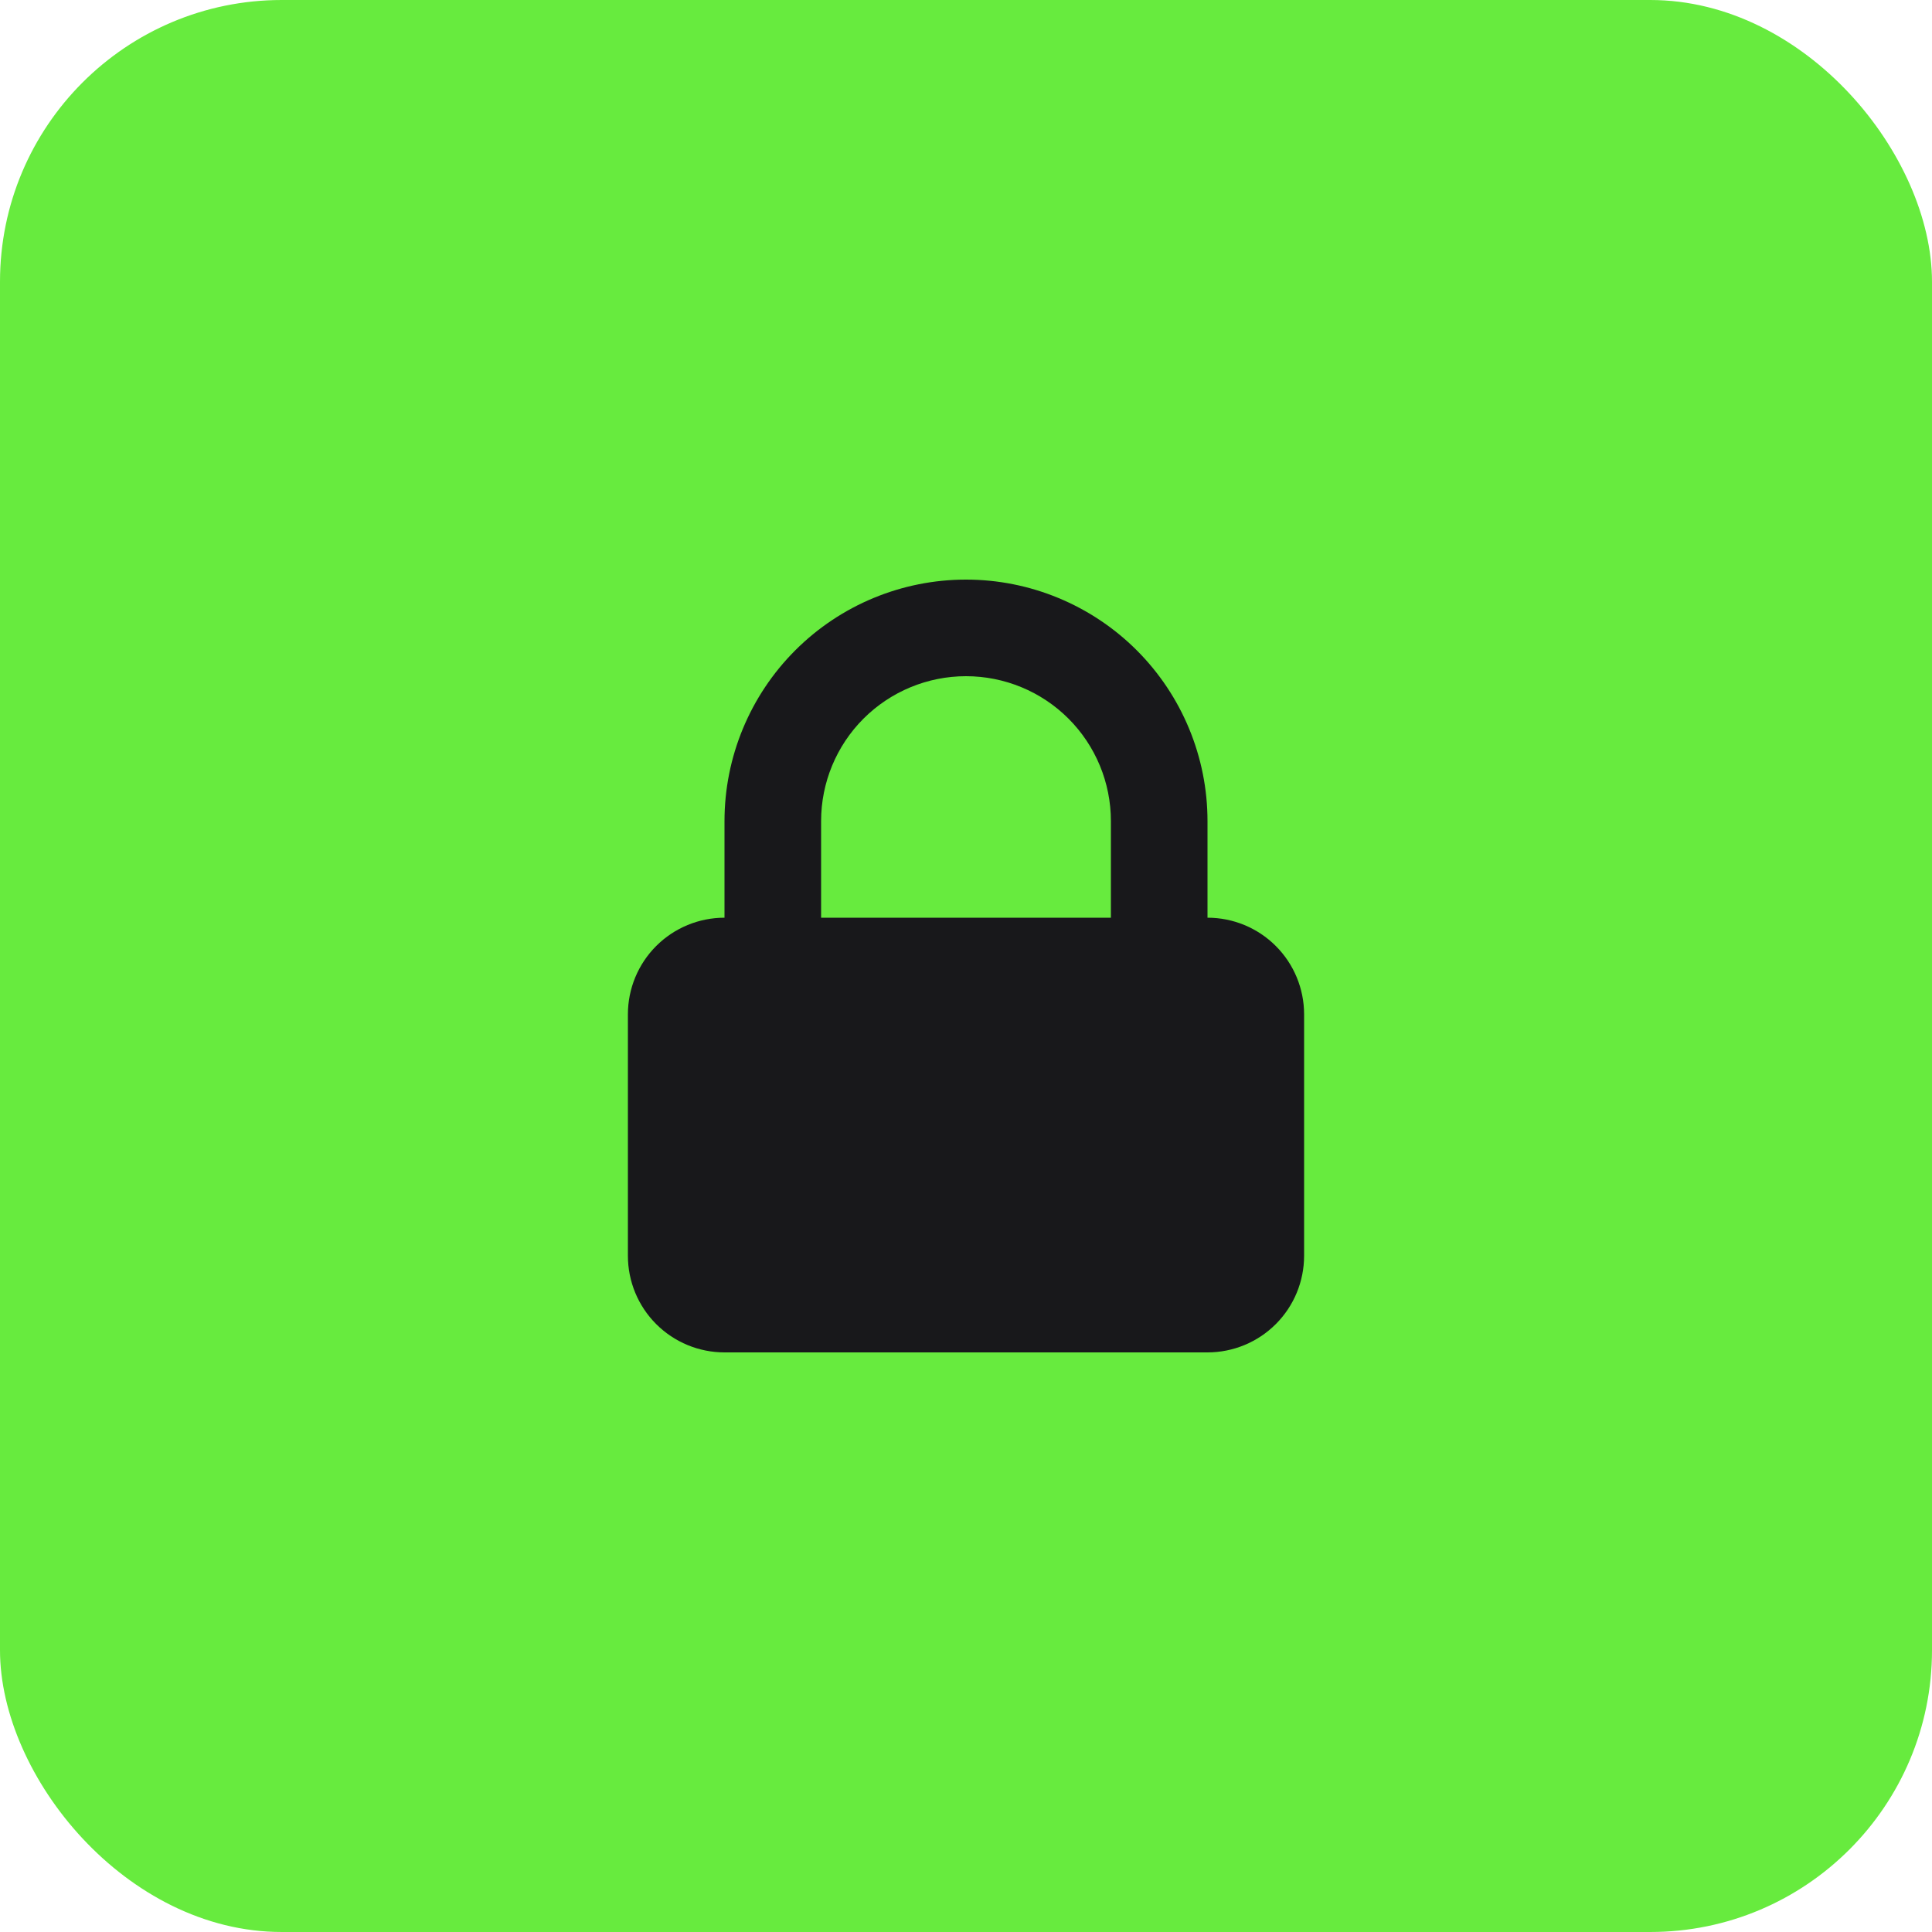 <svg width="48" height="48" viewBox="0 0 48 48" fill="none" xmlns="http://www.w3.org/2000/svg">
<rect width="48" height="48" rx="7" fill="#67EB3E"/>
<path fill-rule="evenodd" clip-rule="evenodd" d="M18 22.8V20.4C18 18.809 18.632 17.283 19.758 16.157C20.883 15.032 22.409 14.4 24 14.4C25.591 14.4 27.117 15.032 28.243 16.157C29.368 17.283 30 18.809 30 20.4V22.8C30.637 22.8 31.247 23.053 31.697 23.503C32.147 23.953 32.4 24.564 32.4 25.2V31.2C32.4 31.837 32.147 32.447 31.697 32.897C31.247 33.347 30.637 33.6 30 33.6H18C17.364 33.6 16.753 33.347 16.303 32.897C15.853 32.447 15.6 31.837 15.6 31.2V25.2C15.6 24.564 15.853 23.953 16.303 23.503C16.753 23.053 17.364 22.8 18 22.8V22.8ZM27.6 20.4V22.8H20.4V20.4C20.4 19.445 20.779 18.529 21.454 17.854C22.13 17.179 23.045 16.8 24 16.8C24.955 16.8 25.871 17.179 26.546 17.854C27.221 18.529 27.6 19.445 27.6 20.4V20.4Z" fill="#18181B"/>
</svg>
